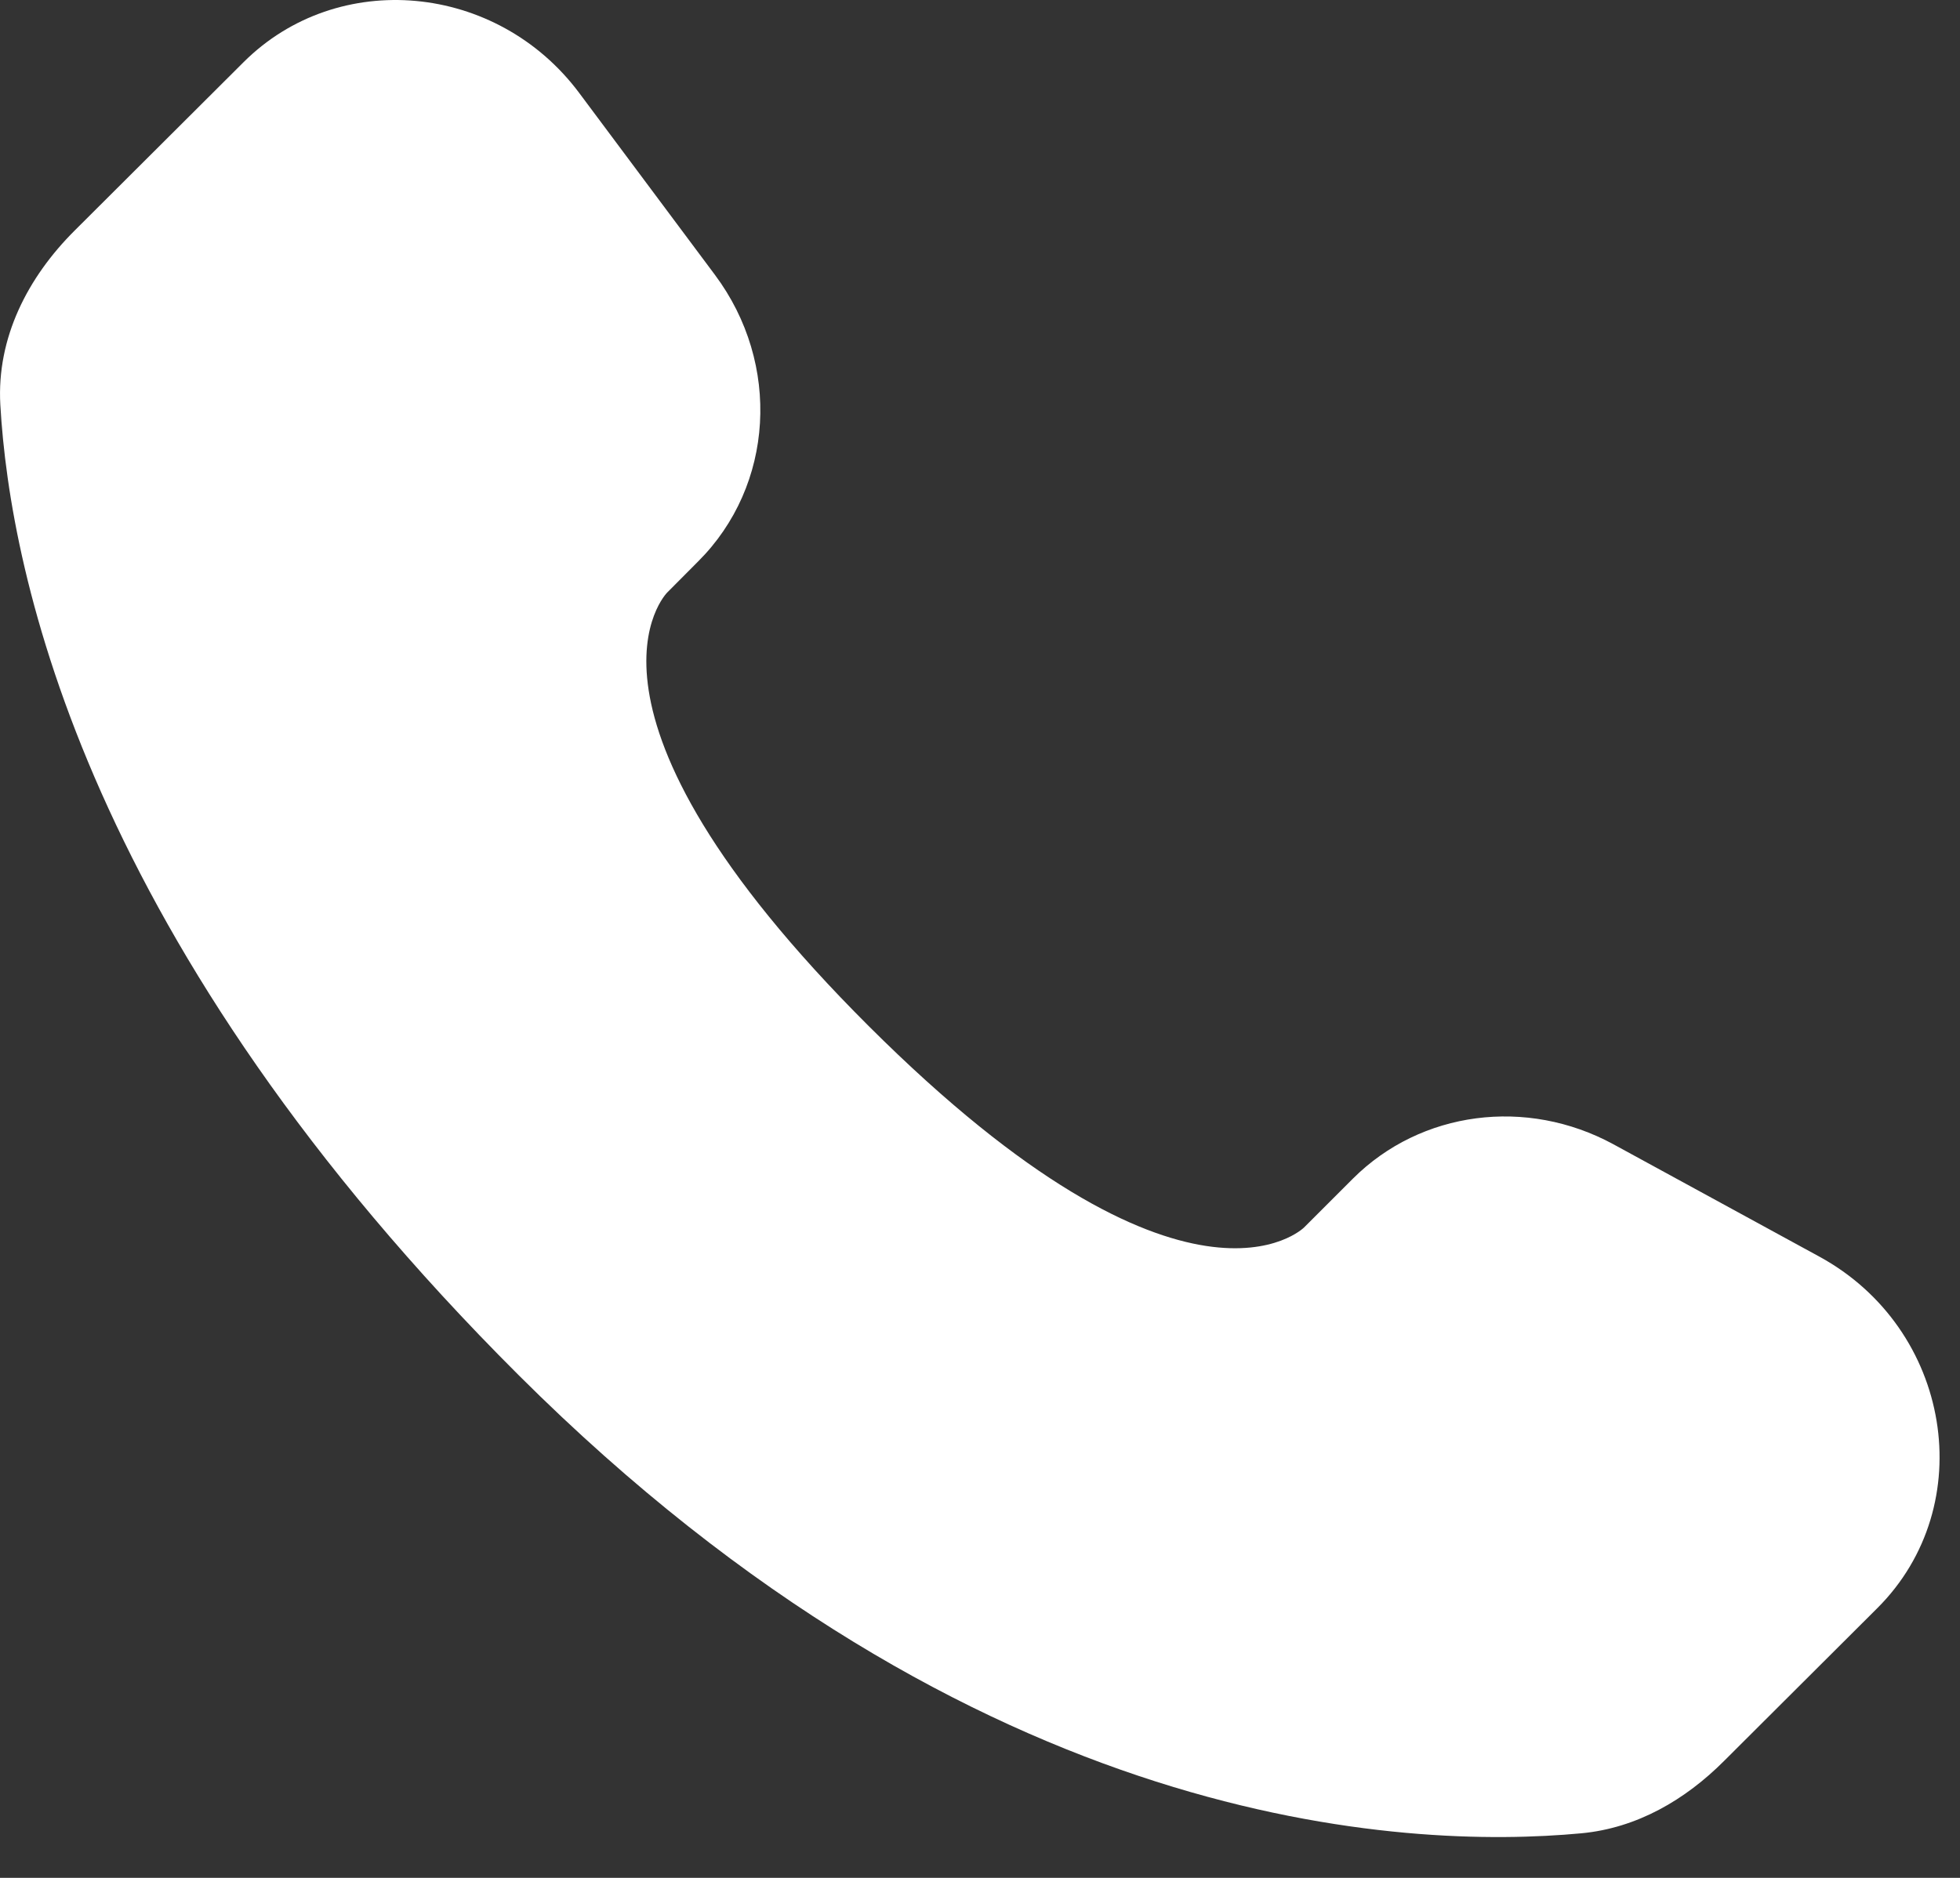 <svg width="24" height="23" viewBox="0 0 24 23" fill="none" xmlns="http://www.w3.org/2000/svg">
<rect x="0" y="0" width="24" height="23" fill="#333333" stroke="none"/>
<path d="M16.568 14.434L15.968 15.034C15.968 15.034 14.539 16.458 10.64 12.57C6.741 8.681 8.17 7.257 8.17 7.257L8.547 6.878C9.48 5.949 9.568 4.456 8.754 3.366L7.092 1.138C6.084 -0.212 4.138 -0.39 2.983 0.761L0.912 2.826C0.34 3.397 -0.042 4.136 0.004 4.957C0.123 7.057 1.07 11.574 6.353 16.845C11.957 22.433 17.215 22.655 19.364 22.454C20.045 22.39 20.636 22.044 21.112 21.567L22.986 19.698C24.252 18.437 23.896 16.273 22.276 15.39L19.756 14.015C18.692 13.437 17.399 13.606 16.568 14.434Z" fill="white"/>
</svg>

